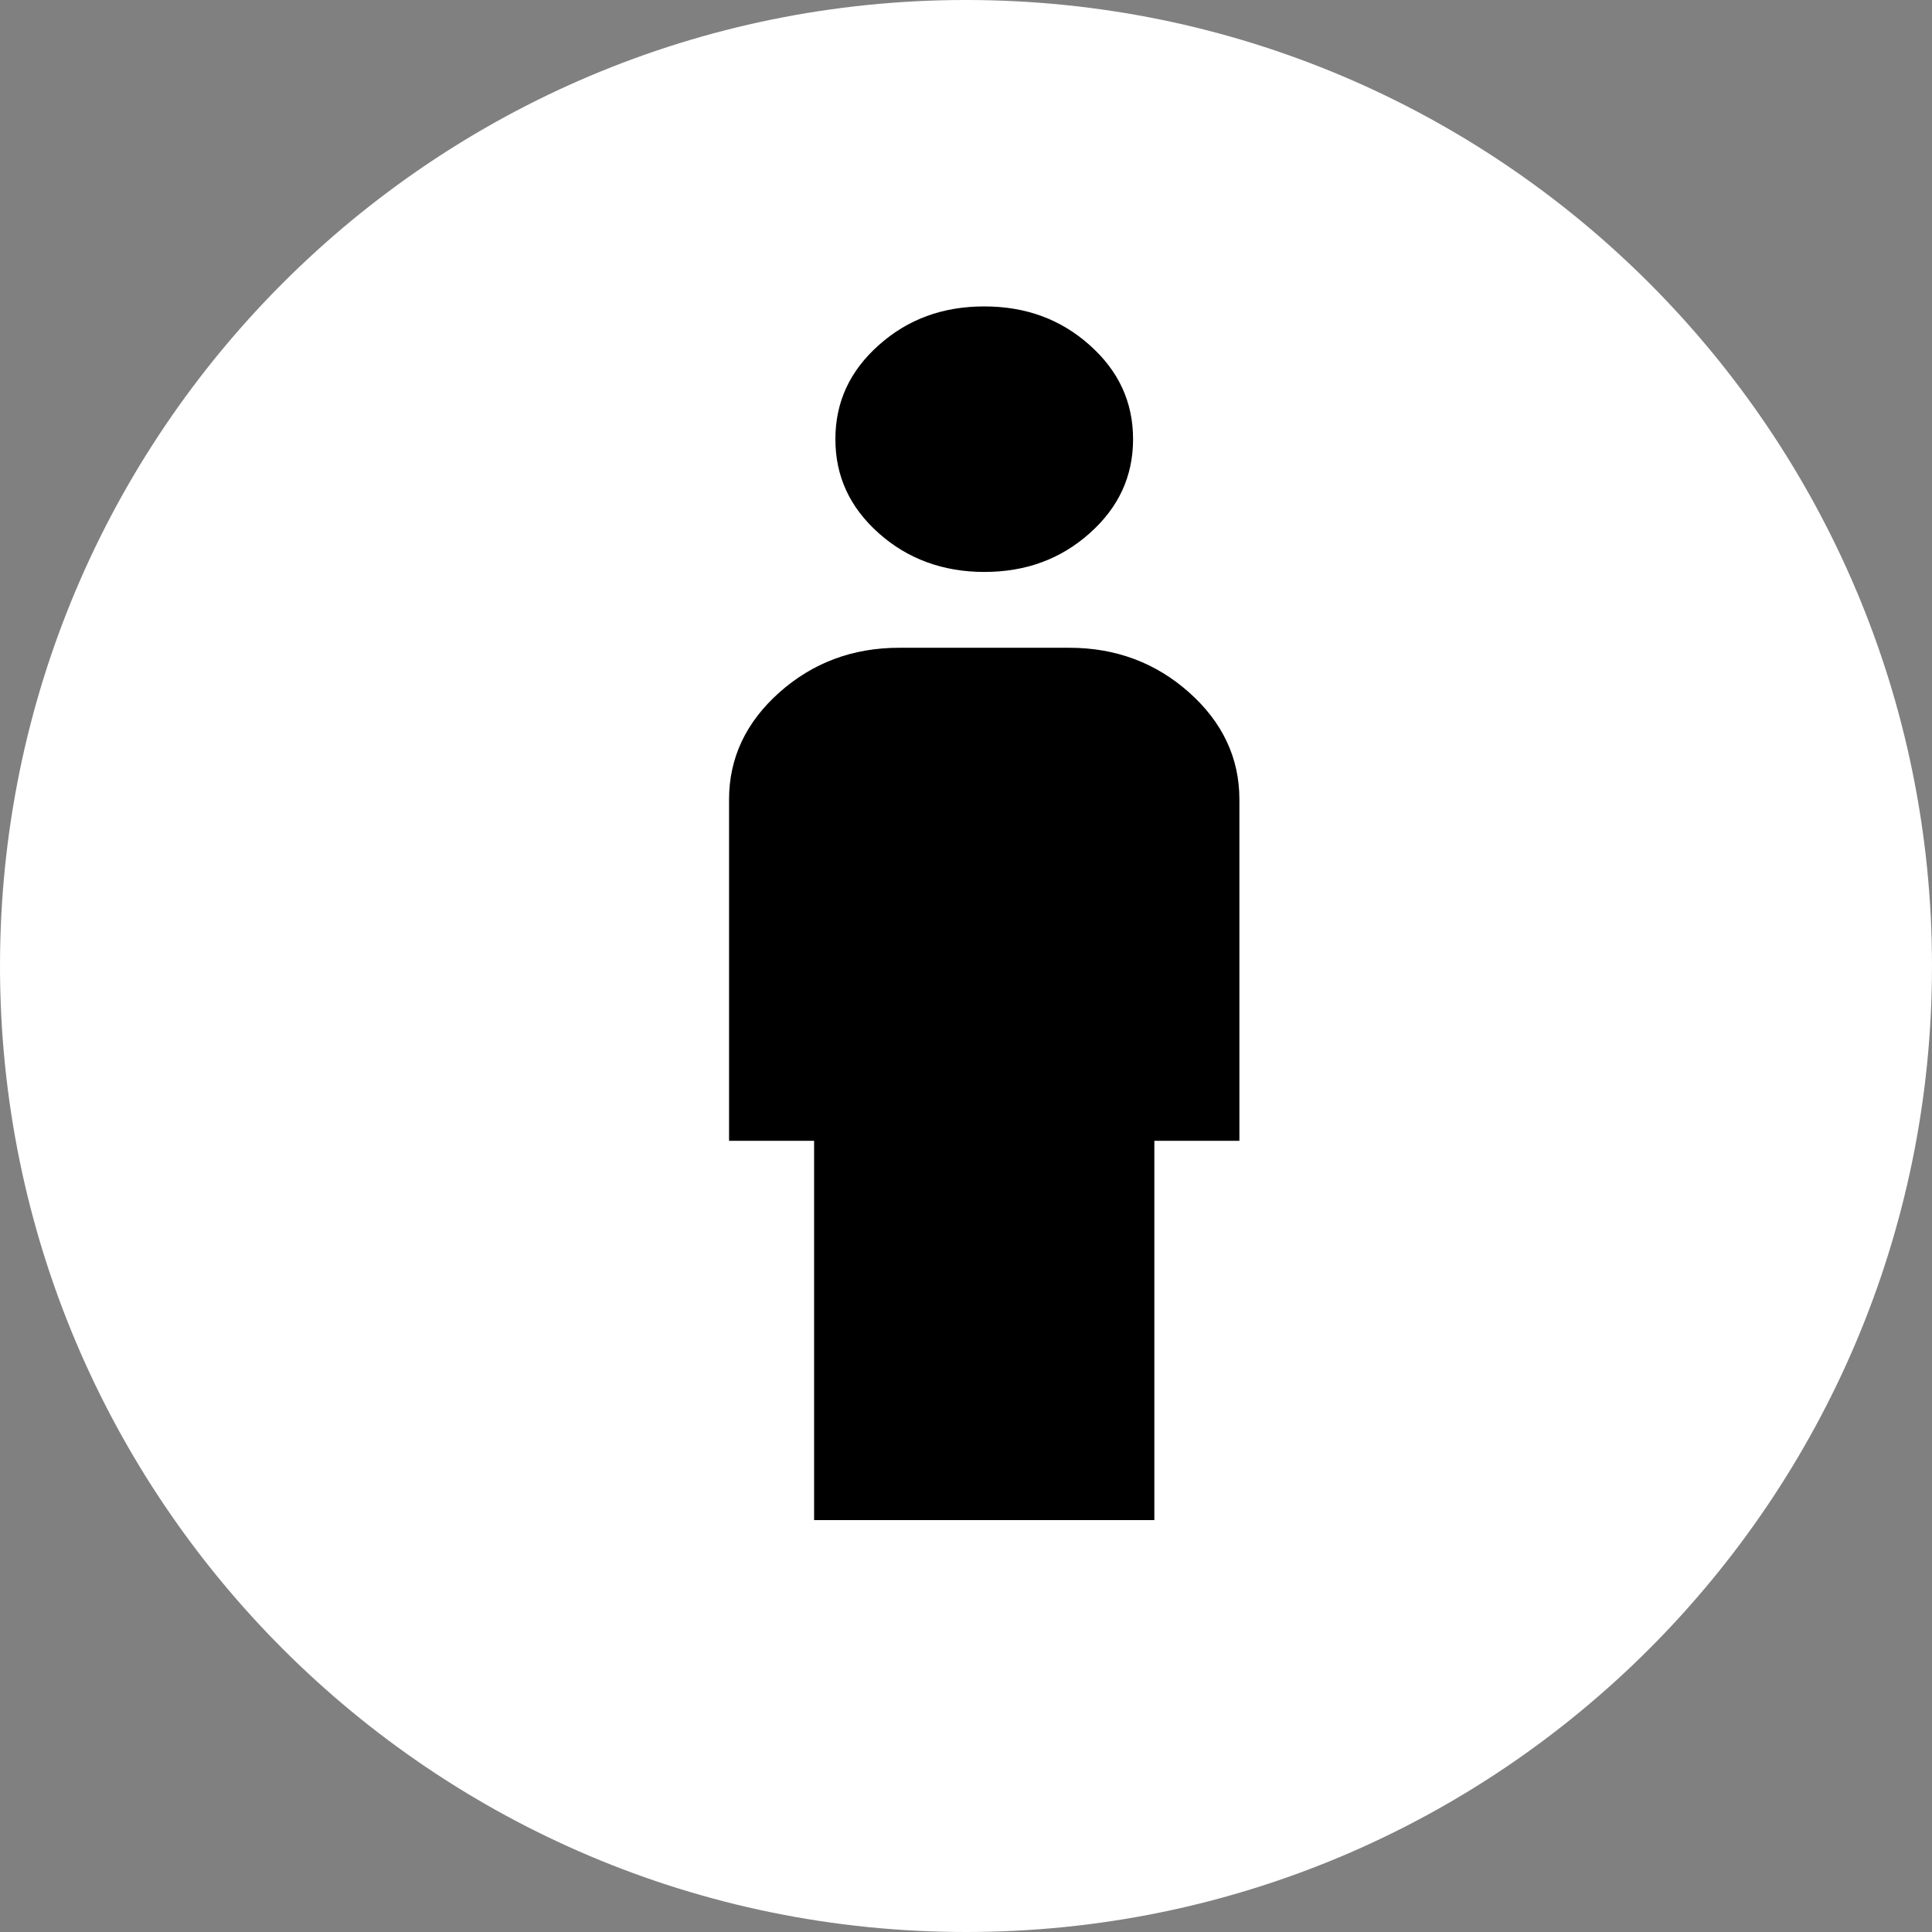 <svg id="UnknownCircleFilled" viewBox="0 0 53 53" fill="none"
    xmlns="http://www.w3.org/2000/svg">
    <rect x="0" y="0" width="53" height="53" fill="#808080" stroke="none"/>
    <path
        d="M53 26.5C53 41.136 41.136 53 26.5 53C11.864 53 0 41.136 0 26.5C0 11.864 11.864 0 26.5 0C41.136 0 53 11.864 53 26.5Z"
        fill="white" />
    <path
        d="M27 15.69C25.88 15.69 24.9 15.336 24.107 14.628C23.313 13.921 22.917 13.068 22.917 12.048C22.917 11.028 23.313 10.175 24.107 9.468C24.9 8.76 25.857 8.406 27 8.406C28.143 8.406 29.1 8.76 29.893 9.468C30.687 10.175 31.083 11.028 31.083 12.048C31.083 13.068 30.687 13.921 29.893 14.628C29.1 15.336 28.143 15.69 27 15.69ZM22.333 41.701V31.296H20V21.932C20 20.788 20.467 19.81 21.377 18.998C22.287 18.187 23.383 17.77 24.667 17.77H29.333C30.617 17.77 31.713 18.187 32.623 18.998C33.533 19.81 34 20.788 34 21.932V31.296H31.667V41.701H22.333Z"
        fill="currentColor" />
</svg>